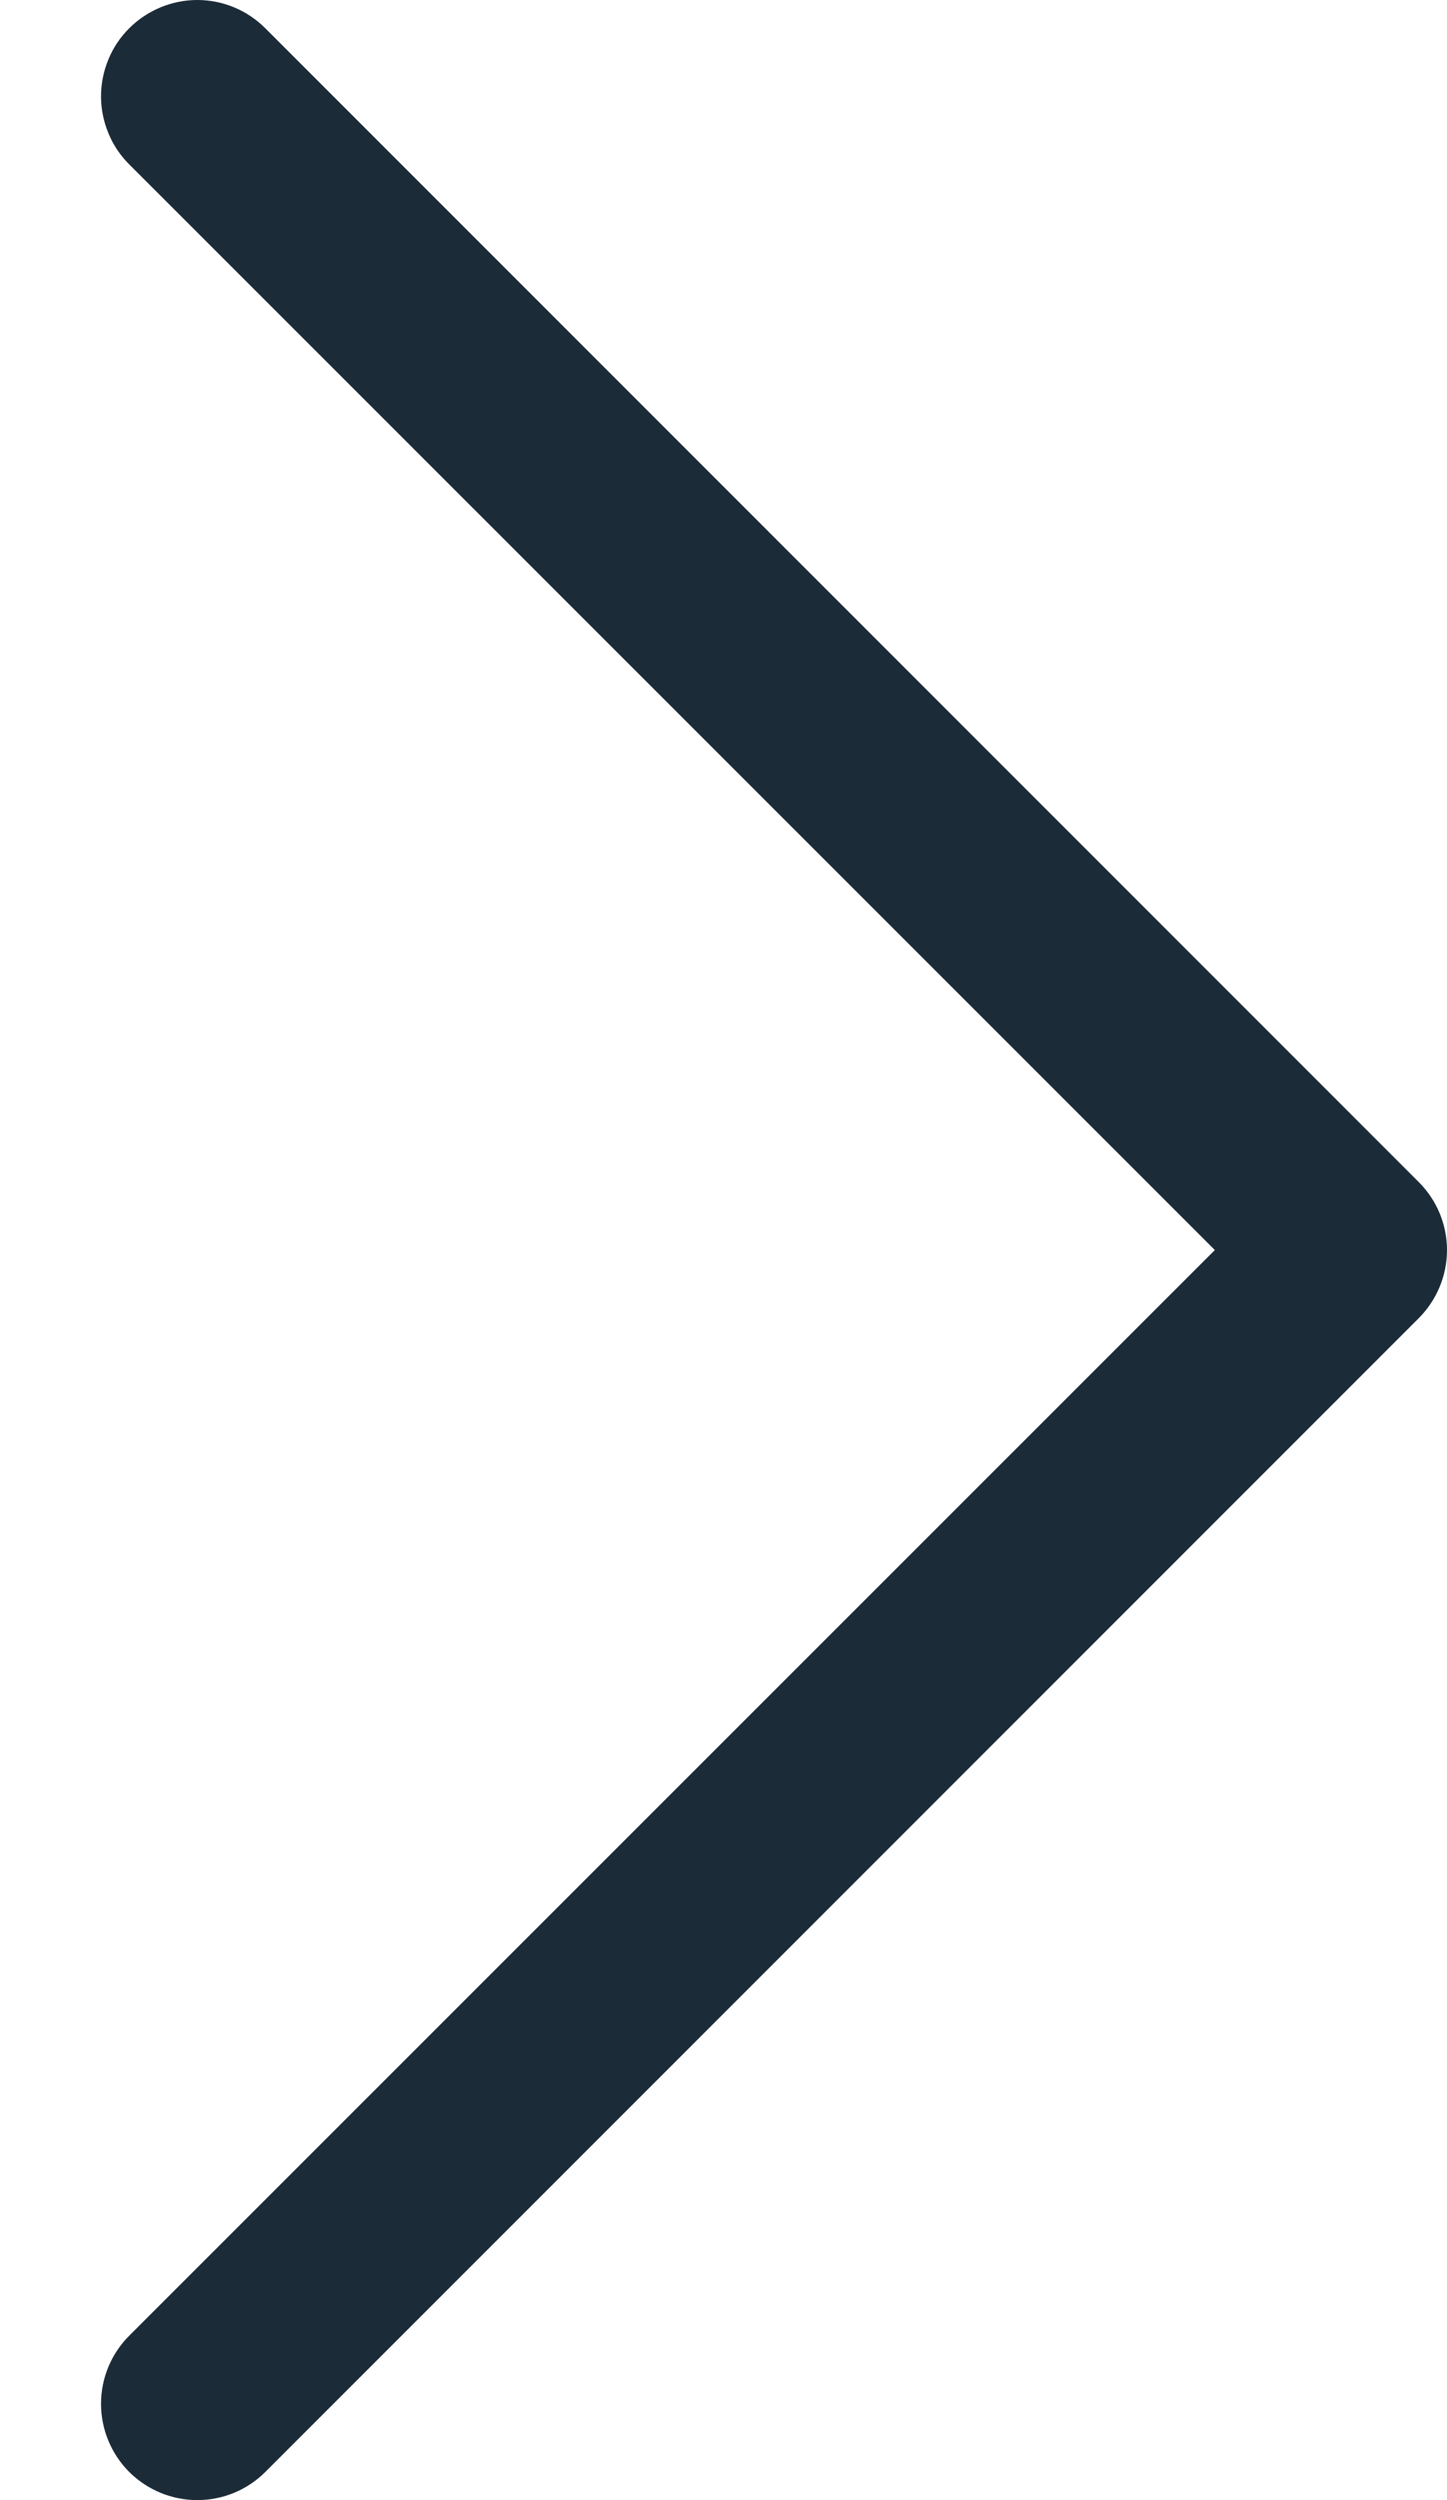 <svg width="11" height="19" viewBox="0 0 11 19" fill="none" xmlns="http://www.w3.org/2000/svg">
<path fill-rule="evenodd" clip-rule="evenodd" d="M0.982 0.215C0.914 0.283 0.86 0.363 0.824 0.452C0.787 0.541 0.768 0.636 0.768 0.732C0.768 0.828 0.787 0.923 0.824 1.012C0.86 1.101 0.914 1.181 0.982 1.249L9.235 9.5L0.982 17.751C0.845 17.888 0.768 18.074 0.768 18.268C0.768 18.462 0.845 18.648 0.982 18.786C1.12 18.923 1.306 19 1.5 19C1.694 19 1.88 18.923 2.017 18.786L10.785 10.018C10.853 9.95 10.907 9.869 10.944 9.78C10.981 9.691 11 9.596 11 9.5C11 9.404 10.981 9.309 10.944 9.22C10.907 9.131 10.853 9.051 10.785 8.983L2.017 0.215C1.949 0.147 1.869 0.093 1.78 0.056C1.691 0.019 1.596 0 1.5 0C1.404 0 1.309 0.019 1.22 0.056C1.131 0.093 1.05 0.147 0.982 0.215Z" fill="#1C2B38"/>
</svg>
